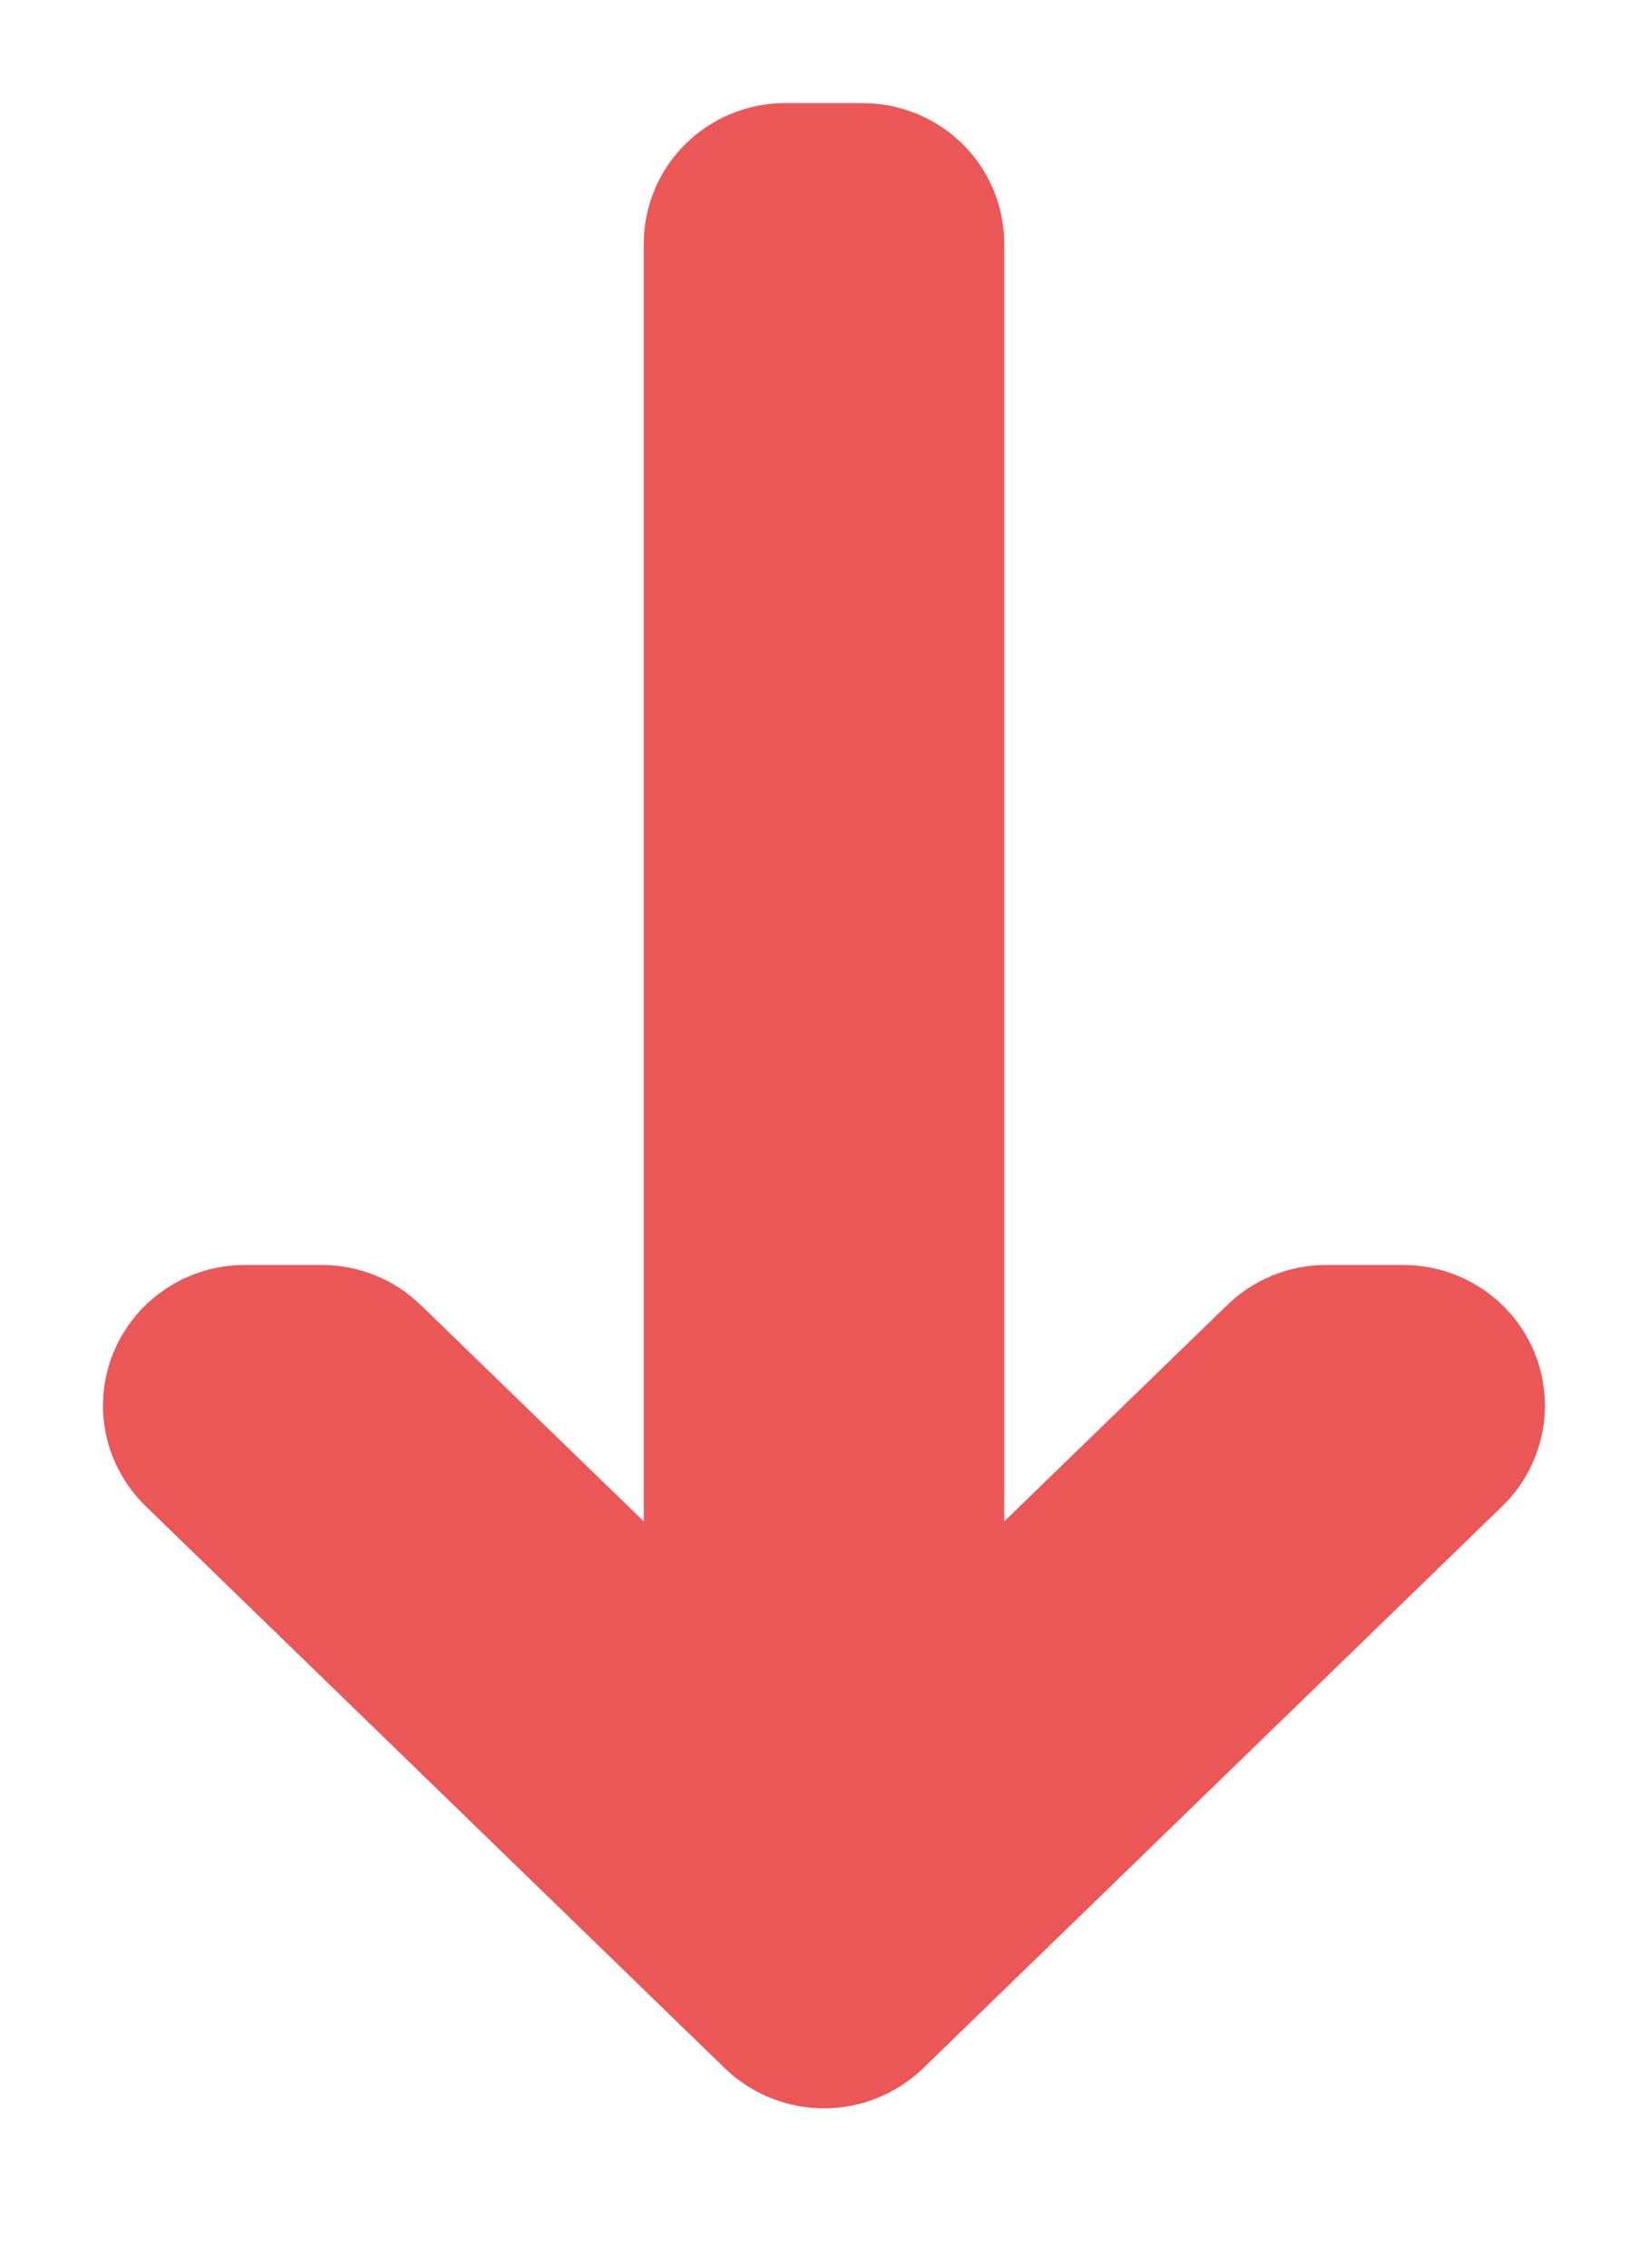<svg width="8" height="11" viewBox="0 0 8 11" fill="none" xmlns="http://www.w3.org/2000/svg">
<path d="M3.867 9.674L1.055 6.947C1.001 6.894 0.985 6.817 1.014 6.749C1.043 6.681 1.112 6.636 1.187 6.636H1.562C1.612 6.636 1.66 6.655 1.695 6.69L3.625 8.561L3.625 1.182C3.625 1.081 3.709 1 3.812 1H4.187C4.291 1 4.375 1.081 4.375 1.182V8.561L6.305 6.69C6.34 6.655 6.388 6.636 6.438 6.636H6.812C6.888 6.636 6.957 6.681 6.986 6.749C6.995 6.771 7 6.795 7 6.818C7 6.865 6.981 6.912 6.945 6.947L4.133 9.674C4.059 9.745 3.941 9.745 3.867 9.674Z" fill="#EB5757" stroke="#EB5757"/>
</svg>
